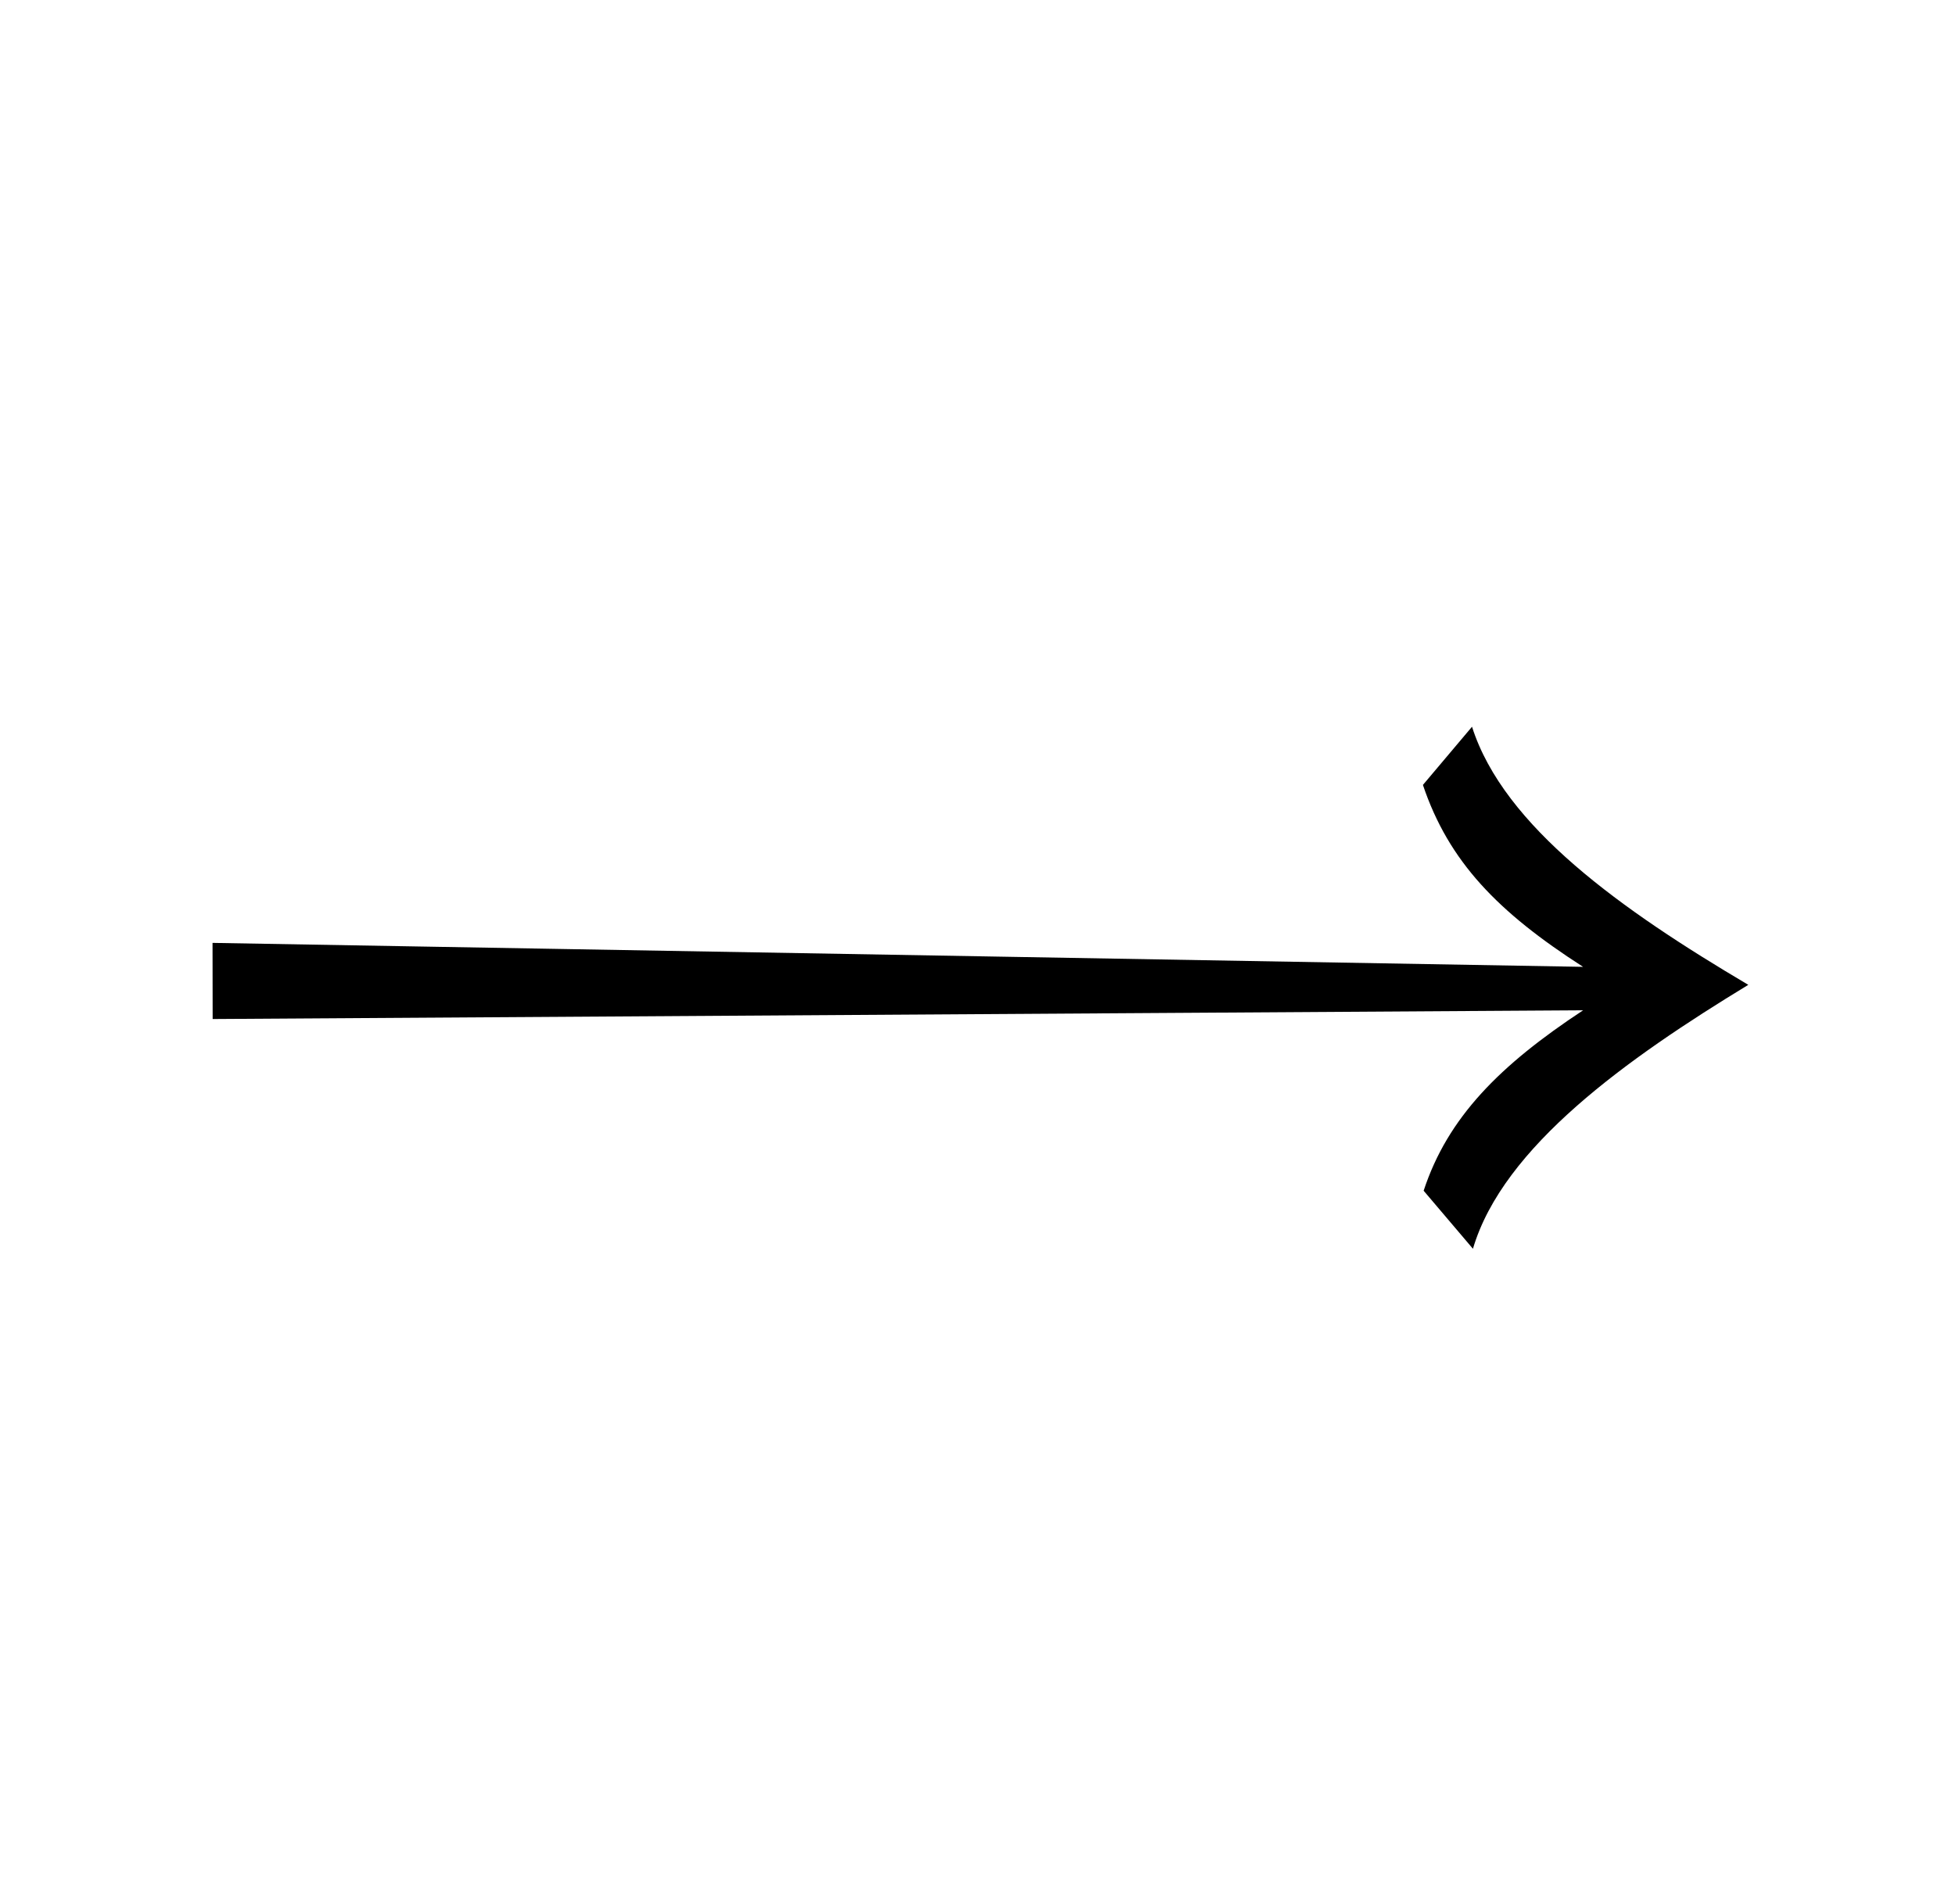 <?xml version="1.0" encoding="UTF-8"?>
<svg id="_기본_비주얼" data-name="기본_비주얼" xmlns="http://www.w3.org/2000/svg" viewBox="0 0 1325.42 1290.84">
  <path d="M997.98,492.74l-33.29,39.46c17.51,52.03,50.85,86.25,108.58,123.34l-929.18-16.24.08,51.62,929.14-5.92c-56.46,37.2-91.8,72.6-108.13,122.34l33.42,39.35c20.41-69.21,104.78-129.11,186.69-178.95-85.46-50.49-165.73-107.23-187.32-174.99Z"/>
</svg>